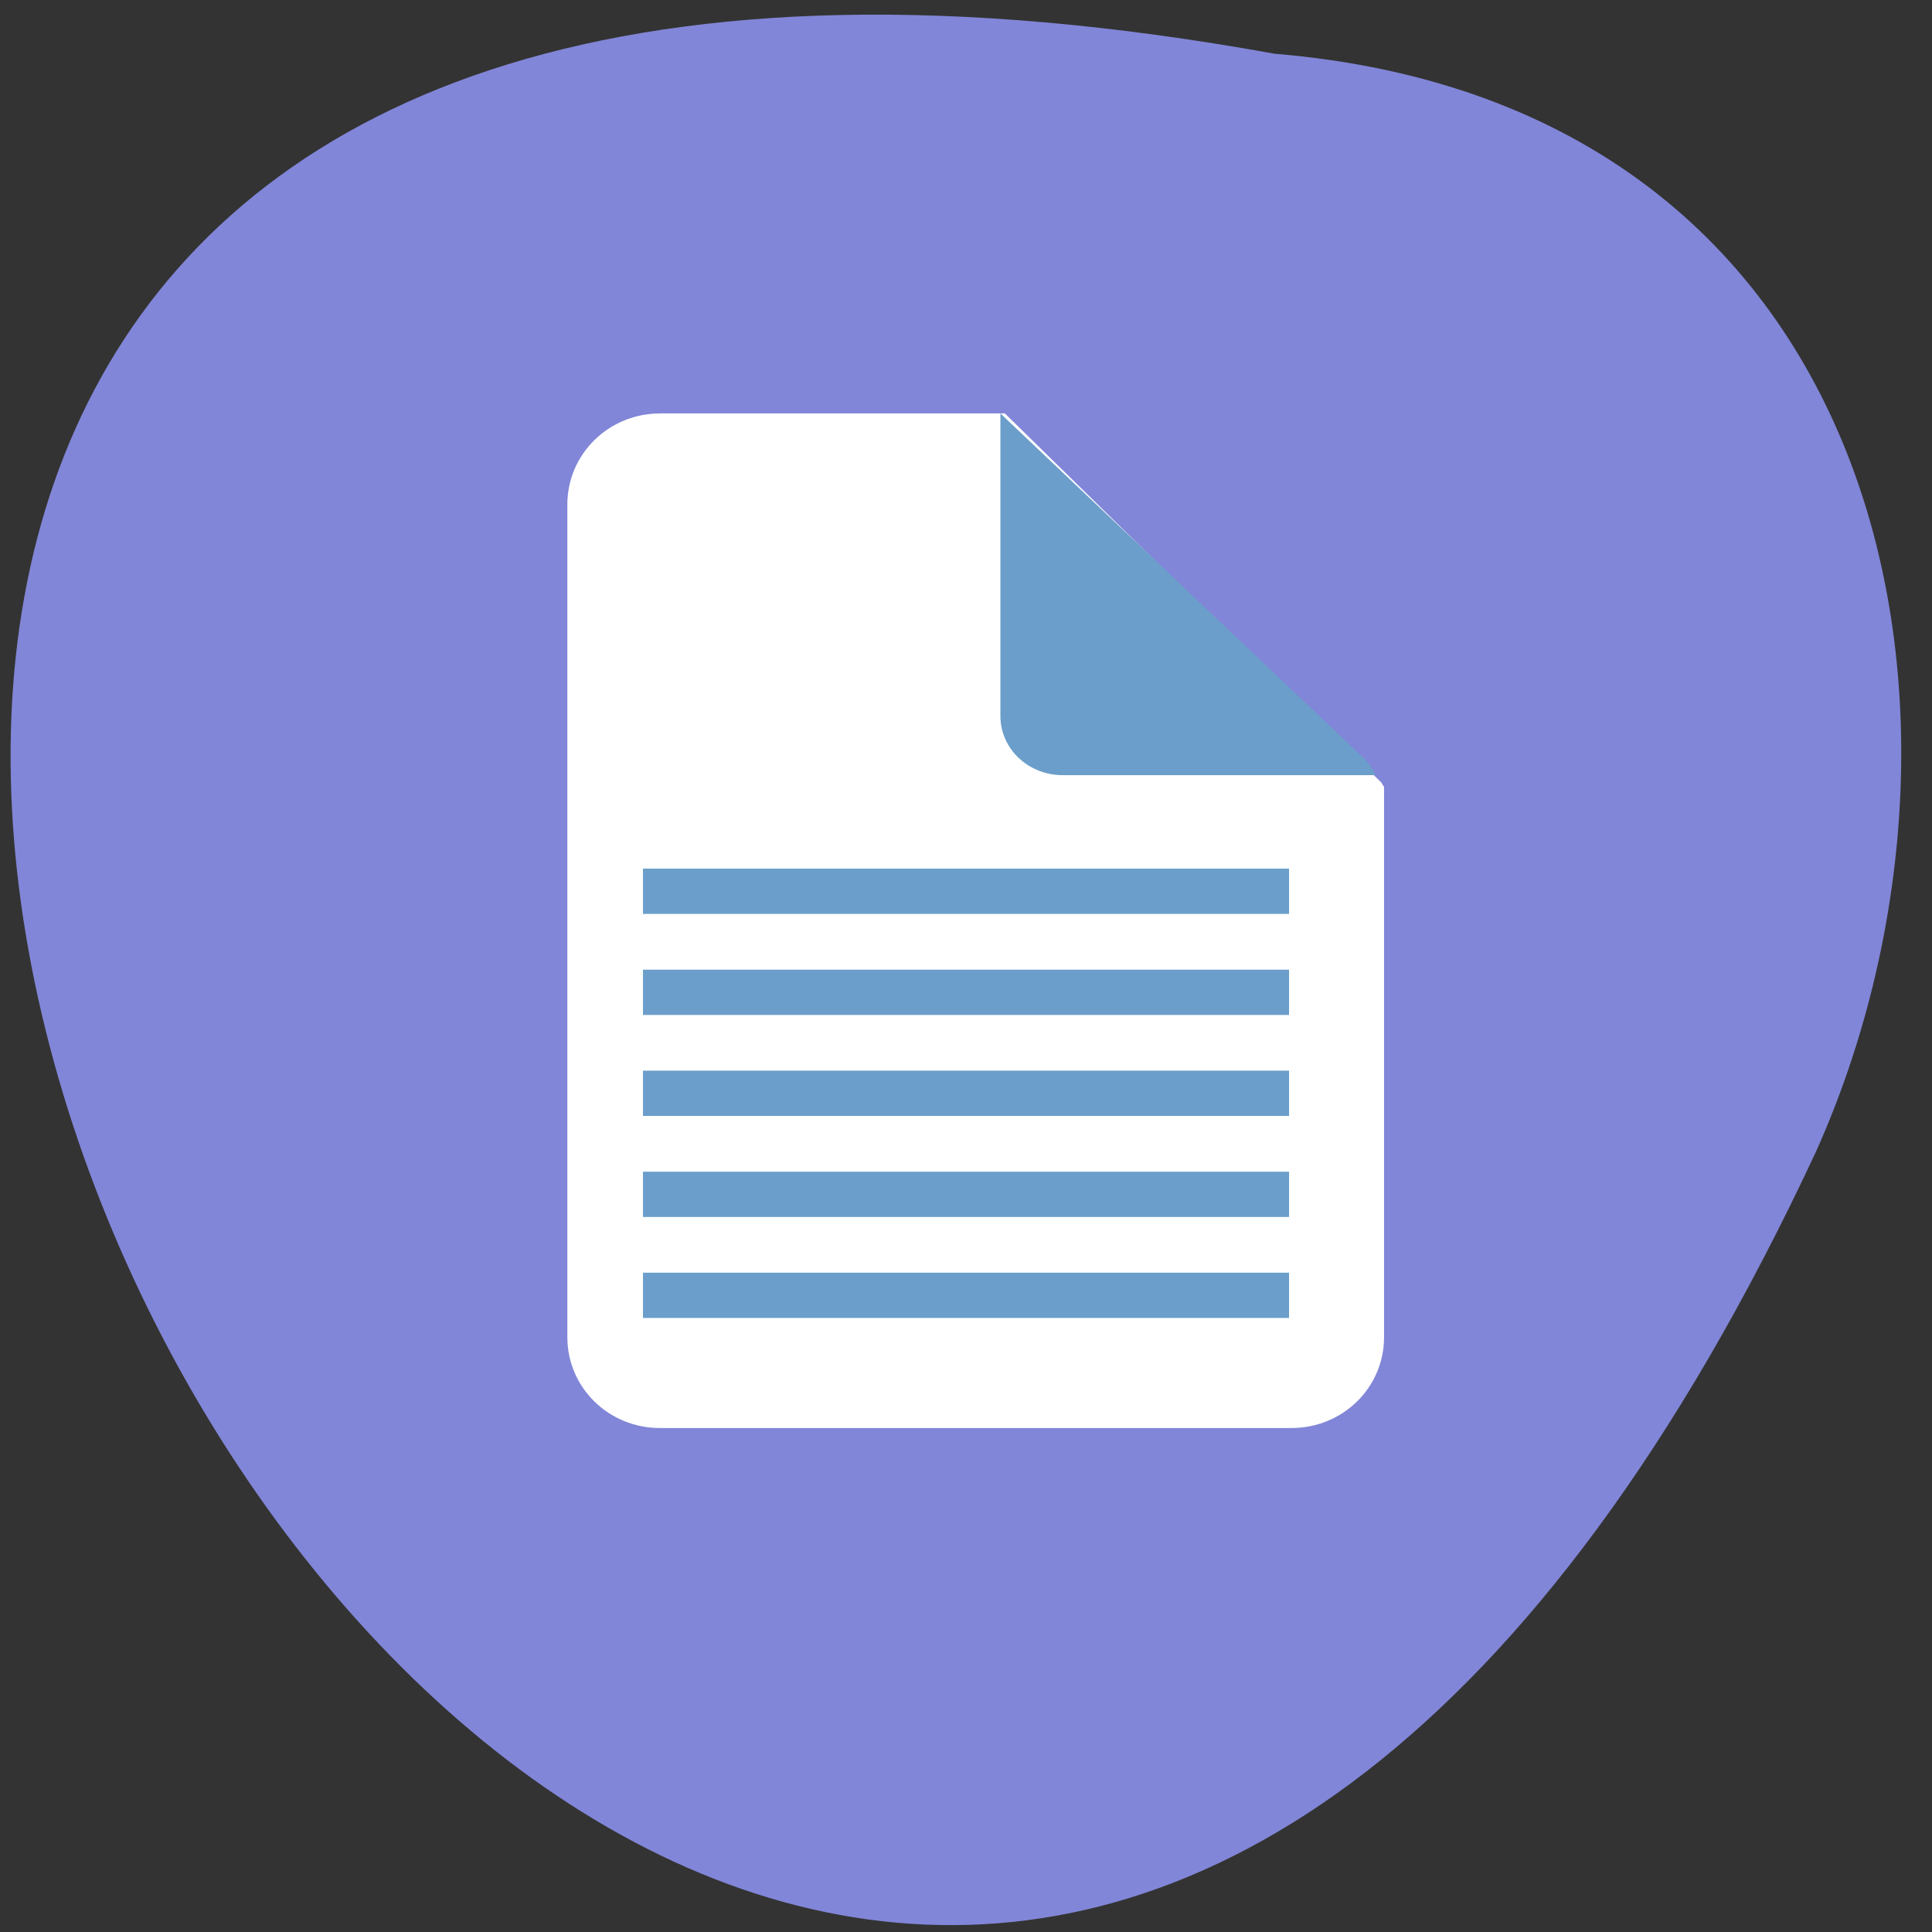 <svg xmlns="http://www.w3.org/2000/svg" viewBox="0 0 256 256"><rect x="0" y="0" width="256" height="256" fill="#333333" stroke="none"/><g transform="translate(0 -796.36)" fill="#375574"><g transform="translate(1774.03 -930.96)" color="#000" fill="#87ceeb"><path d="m -1605.14 1734.44 c -343.36 -62.18 -76.1 462.17 71.7 145.56 25.439 -56.56 10.756 -138.72 -71.7 -145.56 z" fill="#8186d8"/><g transform="matrix(1.01 0 0 0.969 17.201 42.45)" fill="#fff"><path d="m -1686.91 1795.31 c -6.739 0 -12.153 5.565 -12.153 12.449 v 113.87 c 0 6.886 5.415 12.418 12.153 12.418 h 82.84 c 6.74 0 12.153 -5.533 12.153 -12.418 v -73.23 v -2.033 c -0.173 -0.214 -0.246 -0.478 -0.442 -0.677 l -49.31 -50.39 h -1.389 h -43.854 z"/><path d="m -1593 1844.78 c -0.398 -0.885 -0.961 -1.726 -1.697 -2.454 l -47.553 -47.02 v 41.37 c 0 4.477 3.638 8.094 8.166 8.094 h 41.08 z" fill="#6b9eca"/></g></g><g transform="translate(-0.163 -7.593)" fill="#6baaca" stroke="#6b9eca" stroke-width="6"><path d="m 85.36 975.59 h 85.61"/><path d="m 85.36 962.21 h 85.61"/><path d="m 85.36 948.82 h 85.61"/><path d="m 85.36 935.44 h 85.61"/><path d="m 85.36 922.05 h 85.61"/></g></g></svg>